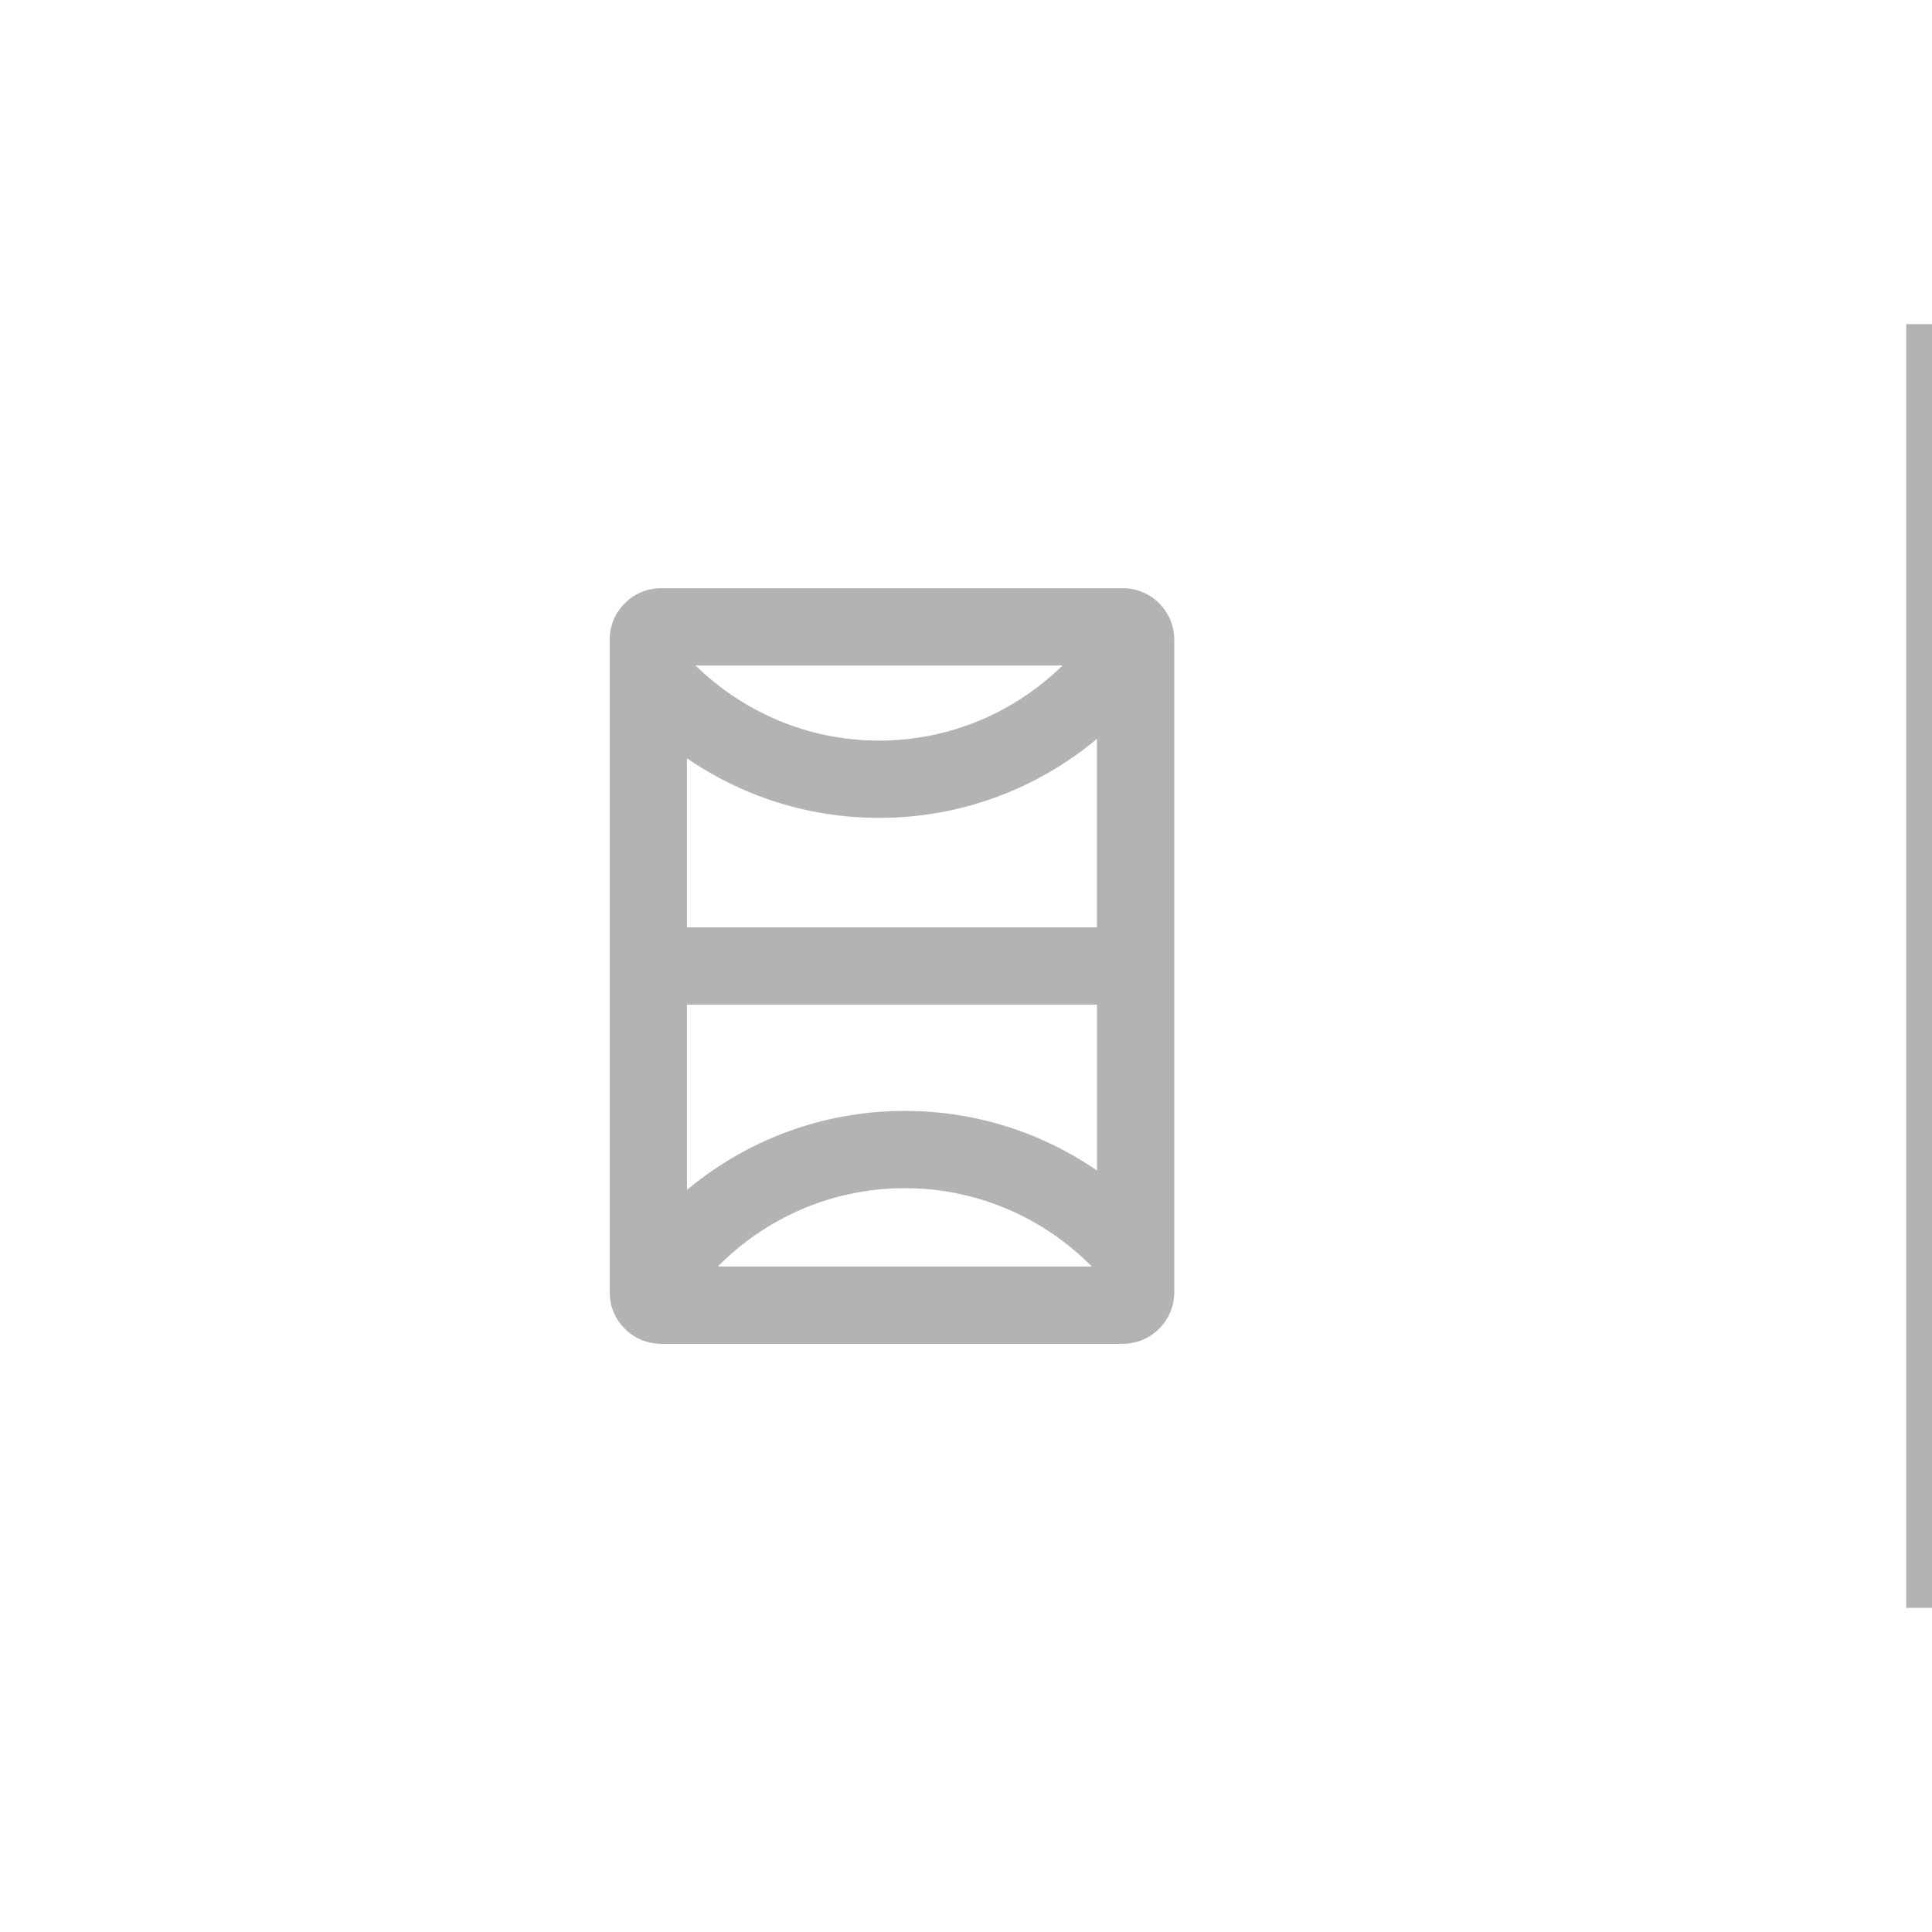 <svg version="1.1" id="Layer_1" xmlns="http://www.w3.org/2000/svg"
             x="0px" y="0px" width="75px" height="75px" viewBox="0 0 75 75" enable-background="new 0 0 75 75"
             xml:space="preserve">
        <rect x="74" y="12.583" opacity="0.3" enable-background="new    " width="1" height="49.834"></rect>
        <path opacity="0.3" d="M43.584,22.833H25.667c-1.104,0-2,0.896-2,2v25.334c0,1.104,0.896,2,2,2h17.917c1.104,0,2-0.896,2-2V24.833
                        C45.584,23.729,44.688,22.833,43.584,22.833z M41.249,25.833c-1.842,1.8-4.352,2.917-7.124,2.917c-2.772,0-5.283-1.117-7.124-2.917
                        H41.249z M27.866,49.167c1.853-1.876,4.421-3.042,7.259-3.042c2.838,0,5.408,1.166,7.259,3.042H27.866z M42.584,45.436
                        c-2.123-1.455-4.69-2.311-7.458-2.311c-3.219,0-6.167,1.154-8.458,3.067v-7.193h15.917V45.436z M42.584,36H26.667v-6.561
                        c2.123,1.455,4.69,2.311,7.458,2.311c3.219,0,6.167-1.154,8.458-3.067V36z"></path>
</svg>
